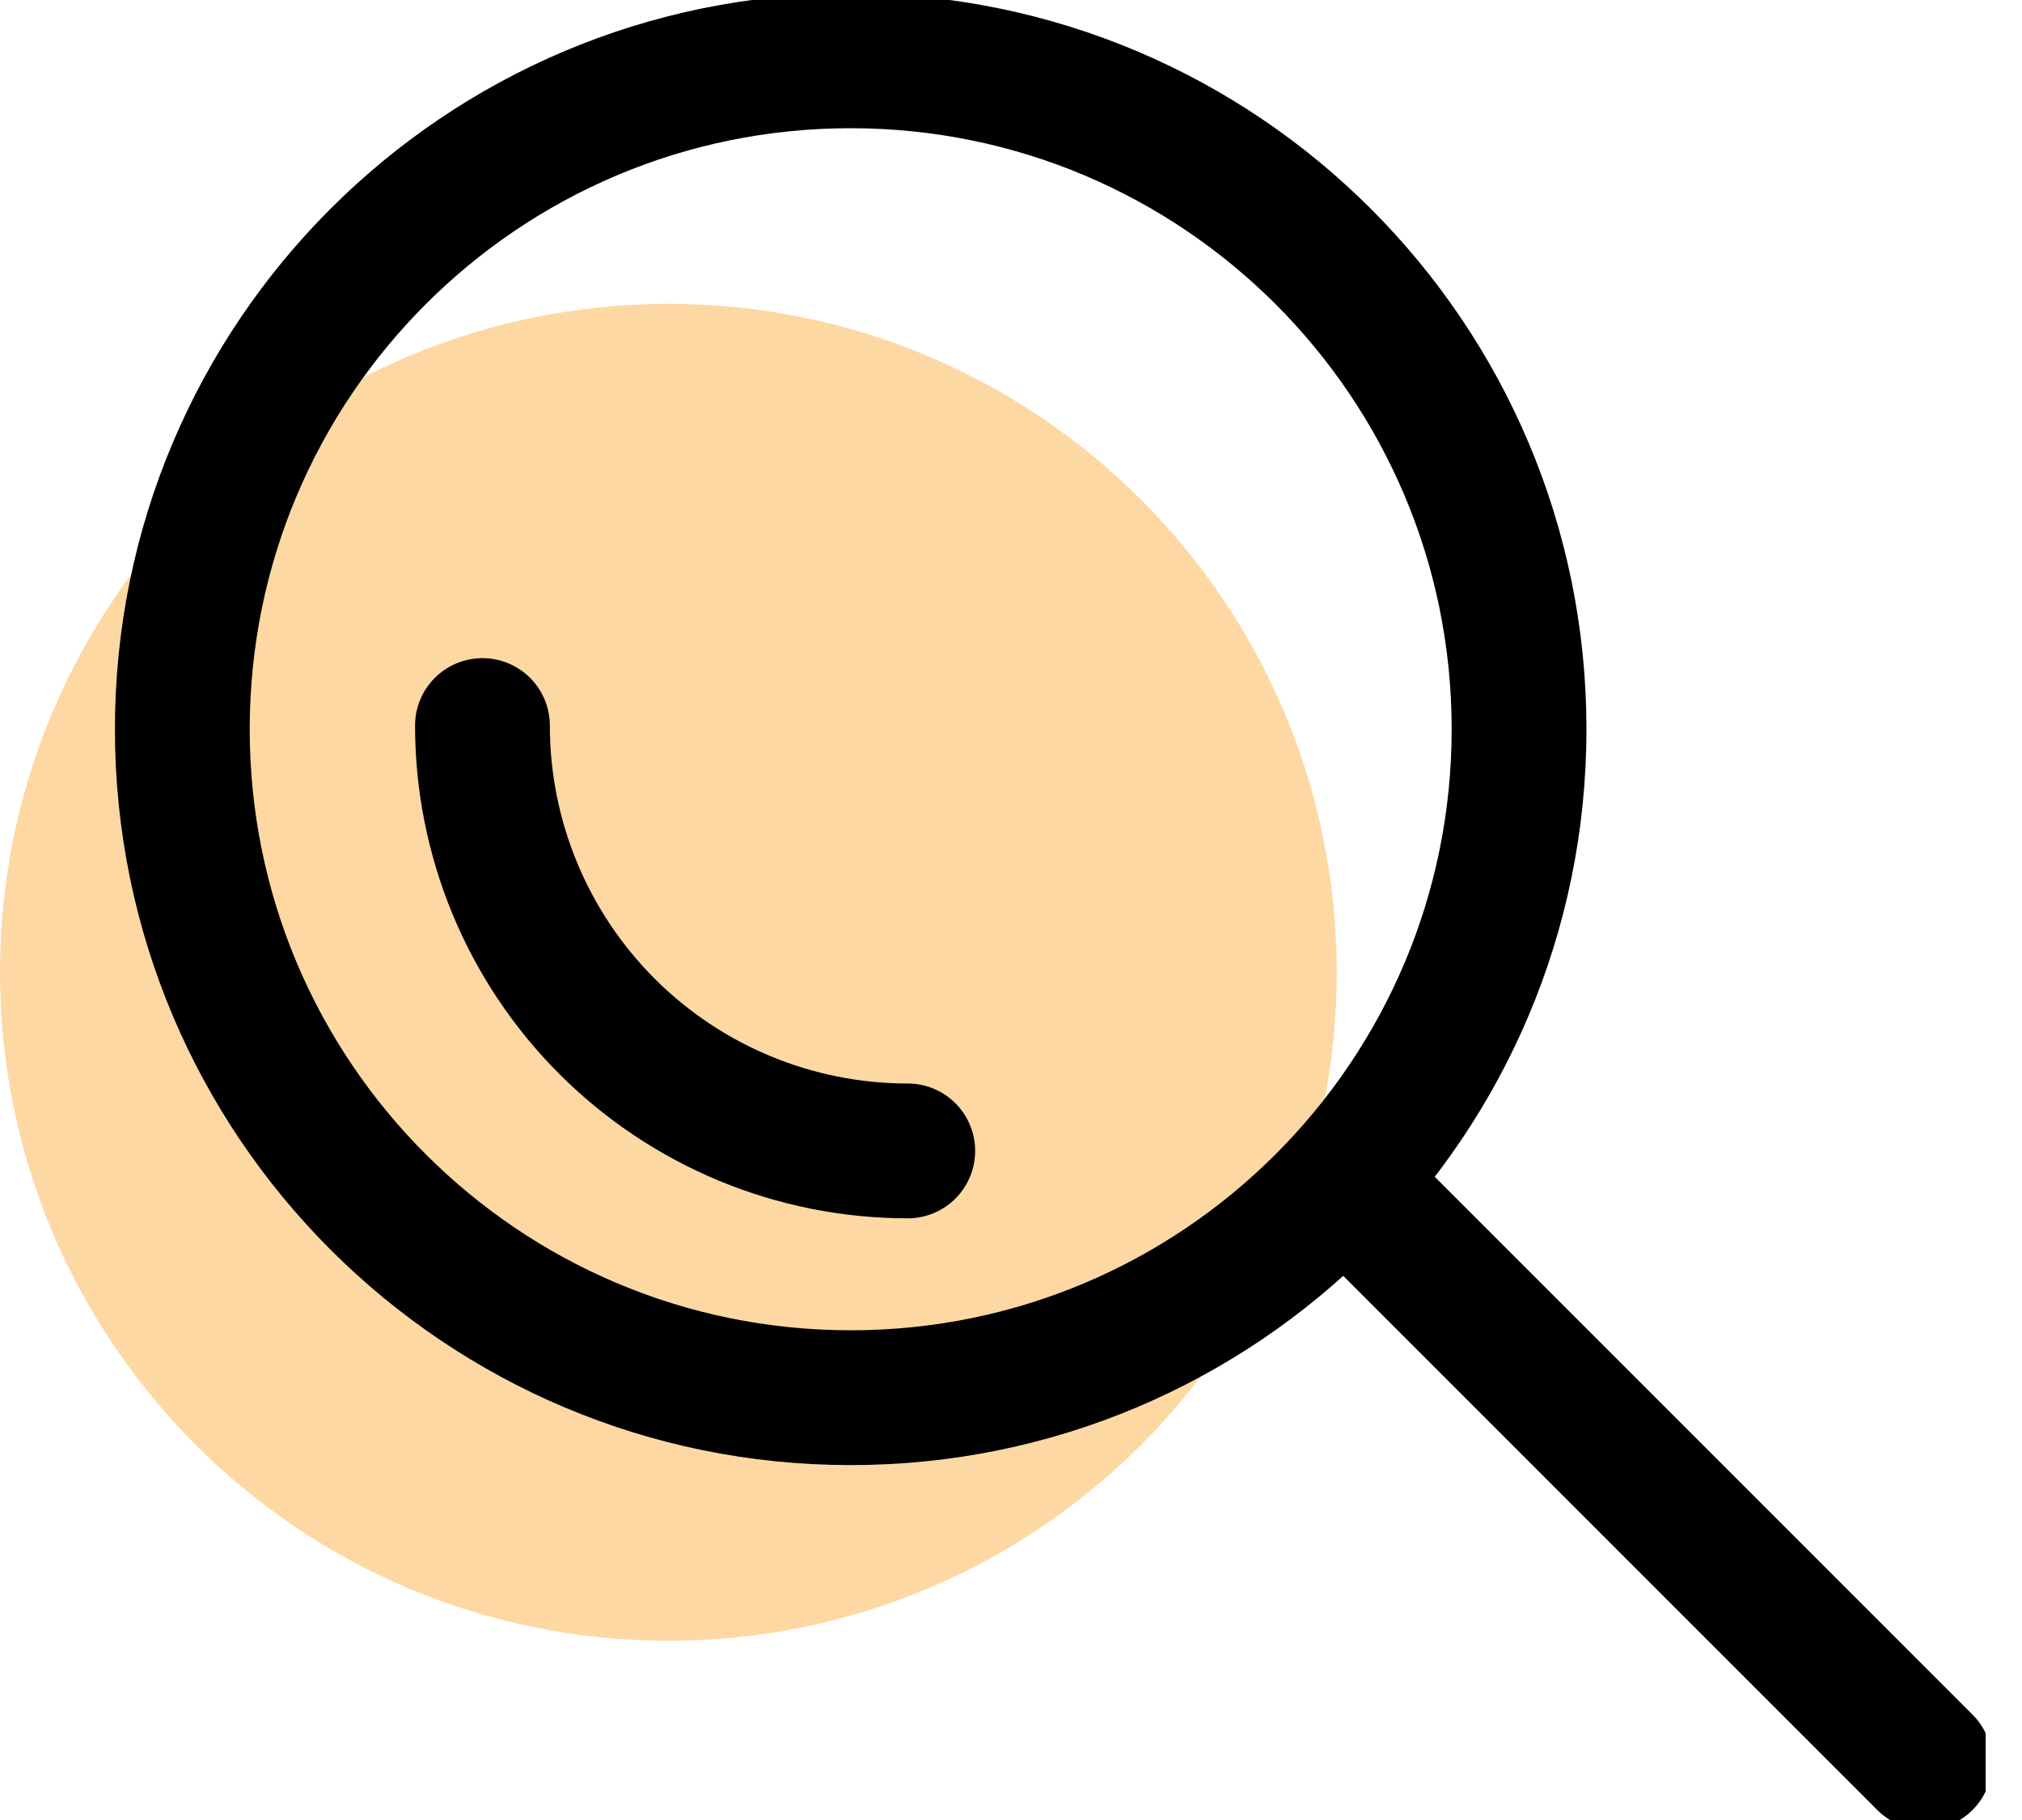 <svg width="30" height="27" viewBox="0 0 30 27" fill="none" xmlns="http://www.w3.org/2000/svg" class="user-icon"><g clip-path="url(#clip0_379:14117)"><path opacity="0.5" d="M9.917 24.341C15.393 24.341 19.833 19.901 19.833 14.424C19.833 8.947 15.393 4.508 9.917 4.508C4.44 4.508 0 8.947 0 14.424C0 19.901 4.44 24.341 9.917 24.341Z" fill="#FEB348"></path><path d="M28.559 26.144L20.175 17.76L20.049 17.606" stroke="black" stroke-width="2" stroke-linecap="round" stroke-linejoin="round"></path><path d="M7.158 10.764C7.158 12.438 7.823 14.043 9.006 15.226C10.19 16.41 11.795 17.074 13.468 17.074" stroke="black" stroke-width="2" stroke-linecap="round" stroke-linejoin="round"></path><path d="M12.621 20.735C18.098 20.735 22.538 16.295 22.538 10.818C22.538 5.341 18.098 0.902 12.621 0.902C7.144 0.902 2.705 5.341 2.705 10.818C2.705 16.295 7.144 20.735 12.621 20.735Z" stroke="black" stroke-width="2" stroke-linecap="round" stroke-linejoin="round"></path></g><defs><clipPath id="clip0_379:14117"><rect width="29.461" height="27" fill="white"></rect></clipPath></defs></svg>
